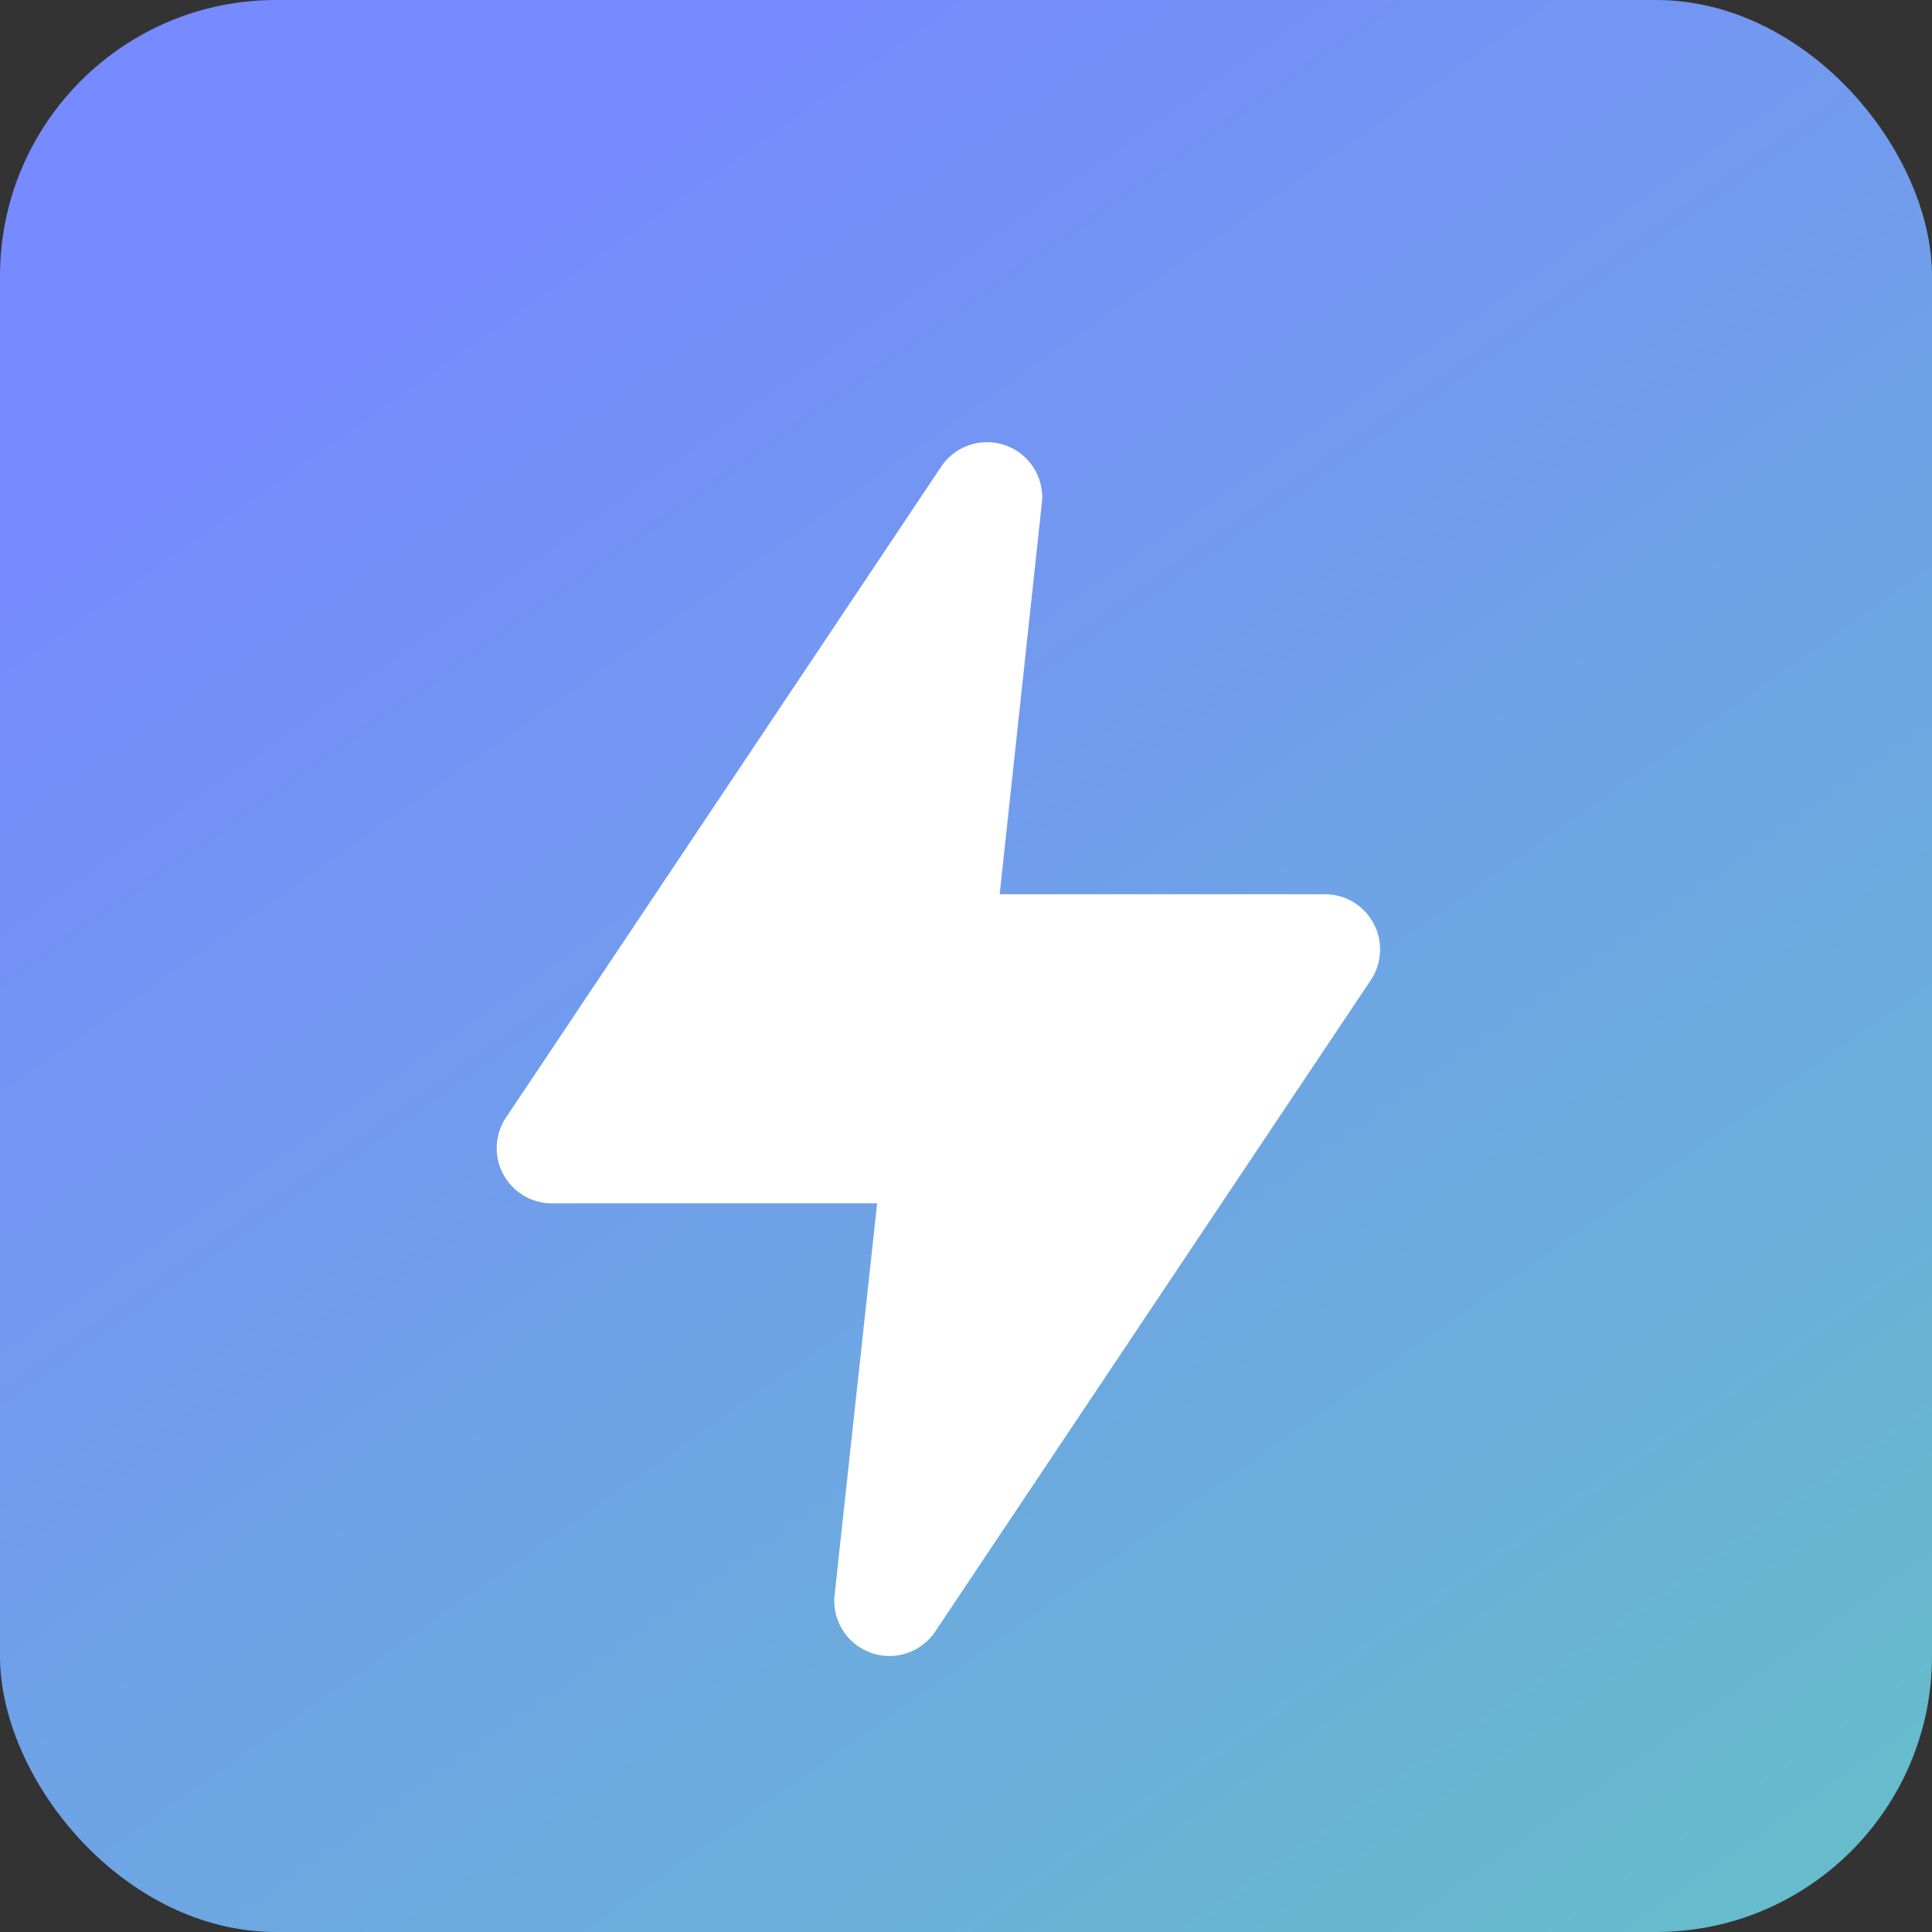 <svg xmlns="http://www.w3.org/2000/svg" xmlns:xlink="http://www.w3.org/1999/xlink" width="35" height="35" viewBox="0 0 35 35">
  <rect x="0" y="0" width="35" height="35" fill="#333333" stroke="none"/>
  <defs>
    <linearGradient id="linear-gradient" x1="0.334" y1="0.053" x2="1" y2="1" gradientUnits="objectBoundingBox">
      <stop offset="0" stop-color="#778aff"/>
      <stop offset="1" stop-color="#65bfc9"/>
    </linearGradient>
  </defs>
  <g id="ic-faster" transform="translate(-750 -603)">
    <rect id="Rectangle_72405" data-name="Rectangle 72405" width="35" height="35" rx="5" transform="translate(750 603)" fill="url(#linear-gradient)"/>
    <g id="Layer_2" data-name="Layer 2" transform="translate(755 610)">
      <g id="flash">
        <rect id="Rectangle_72402" data-name="Rectangle 72402" width="24" height="24" fill="#fff" opacity="0"/>
        <path id="Path_411939" data-name="Path 411939" d="M11.11,23a1,1,0,0,1-.99-1.11l.77-7.09H5a1,1,0,0,1-.83-1.56l7.89-11.8a1,1,0,0,1,1.82.62L13.11,9.2H19a1,1,0,0,1,.83,1.56l-7.89,11.8a1,1,0,0,1-.83.44Z" fill="#fff"/>
      </g>
    </g>
  </g>
</svg>
